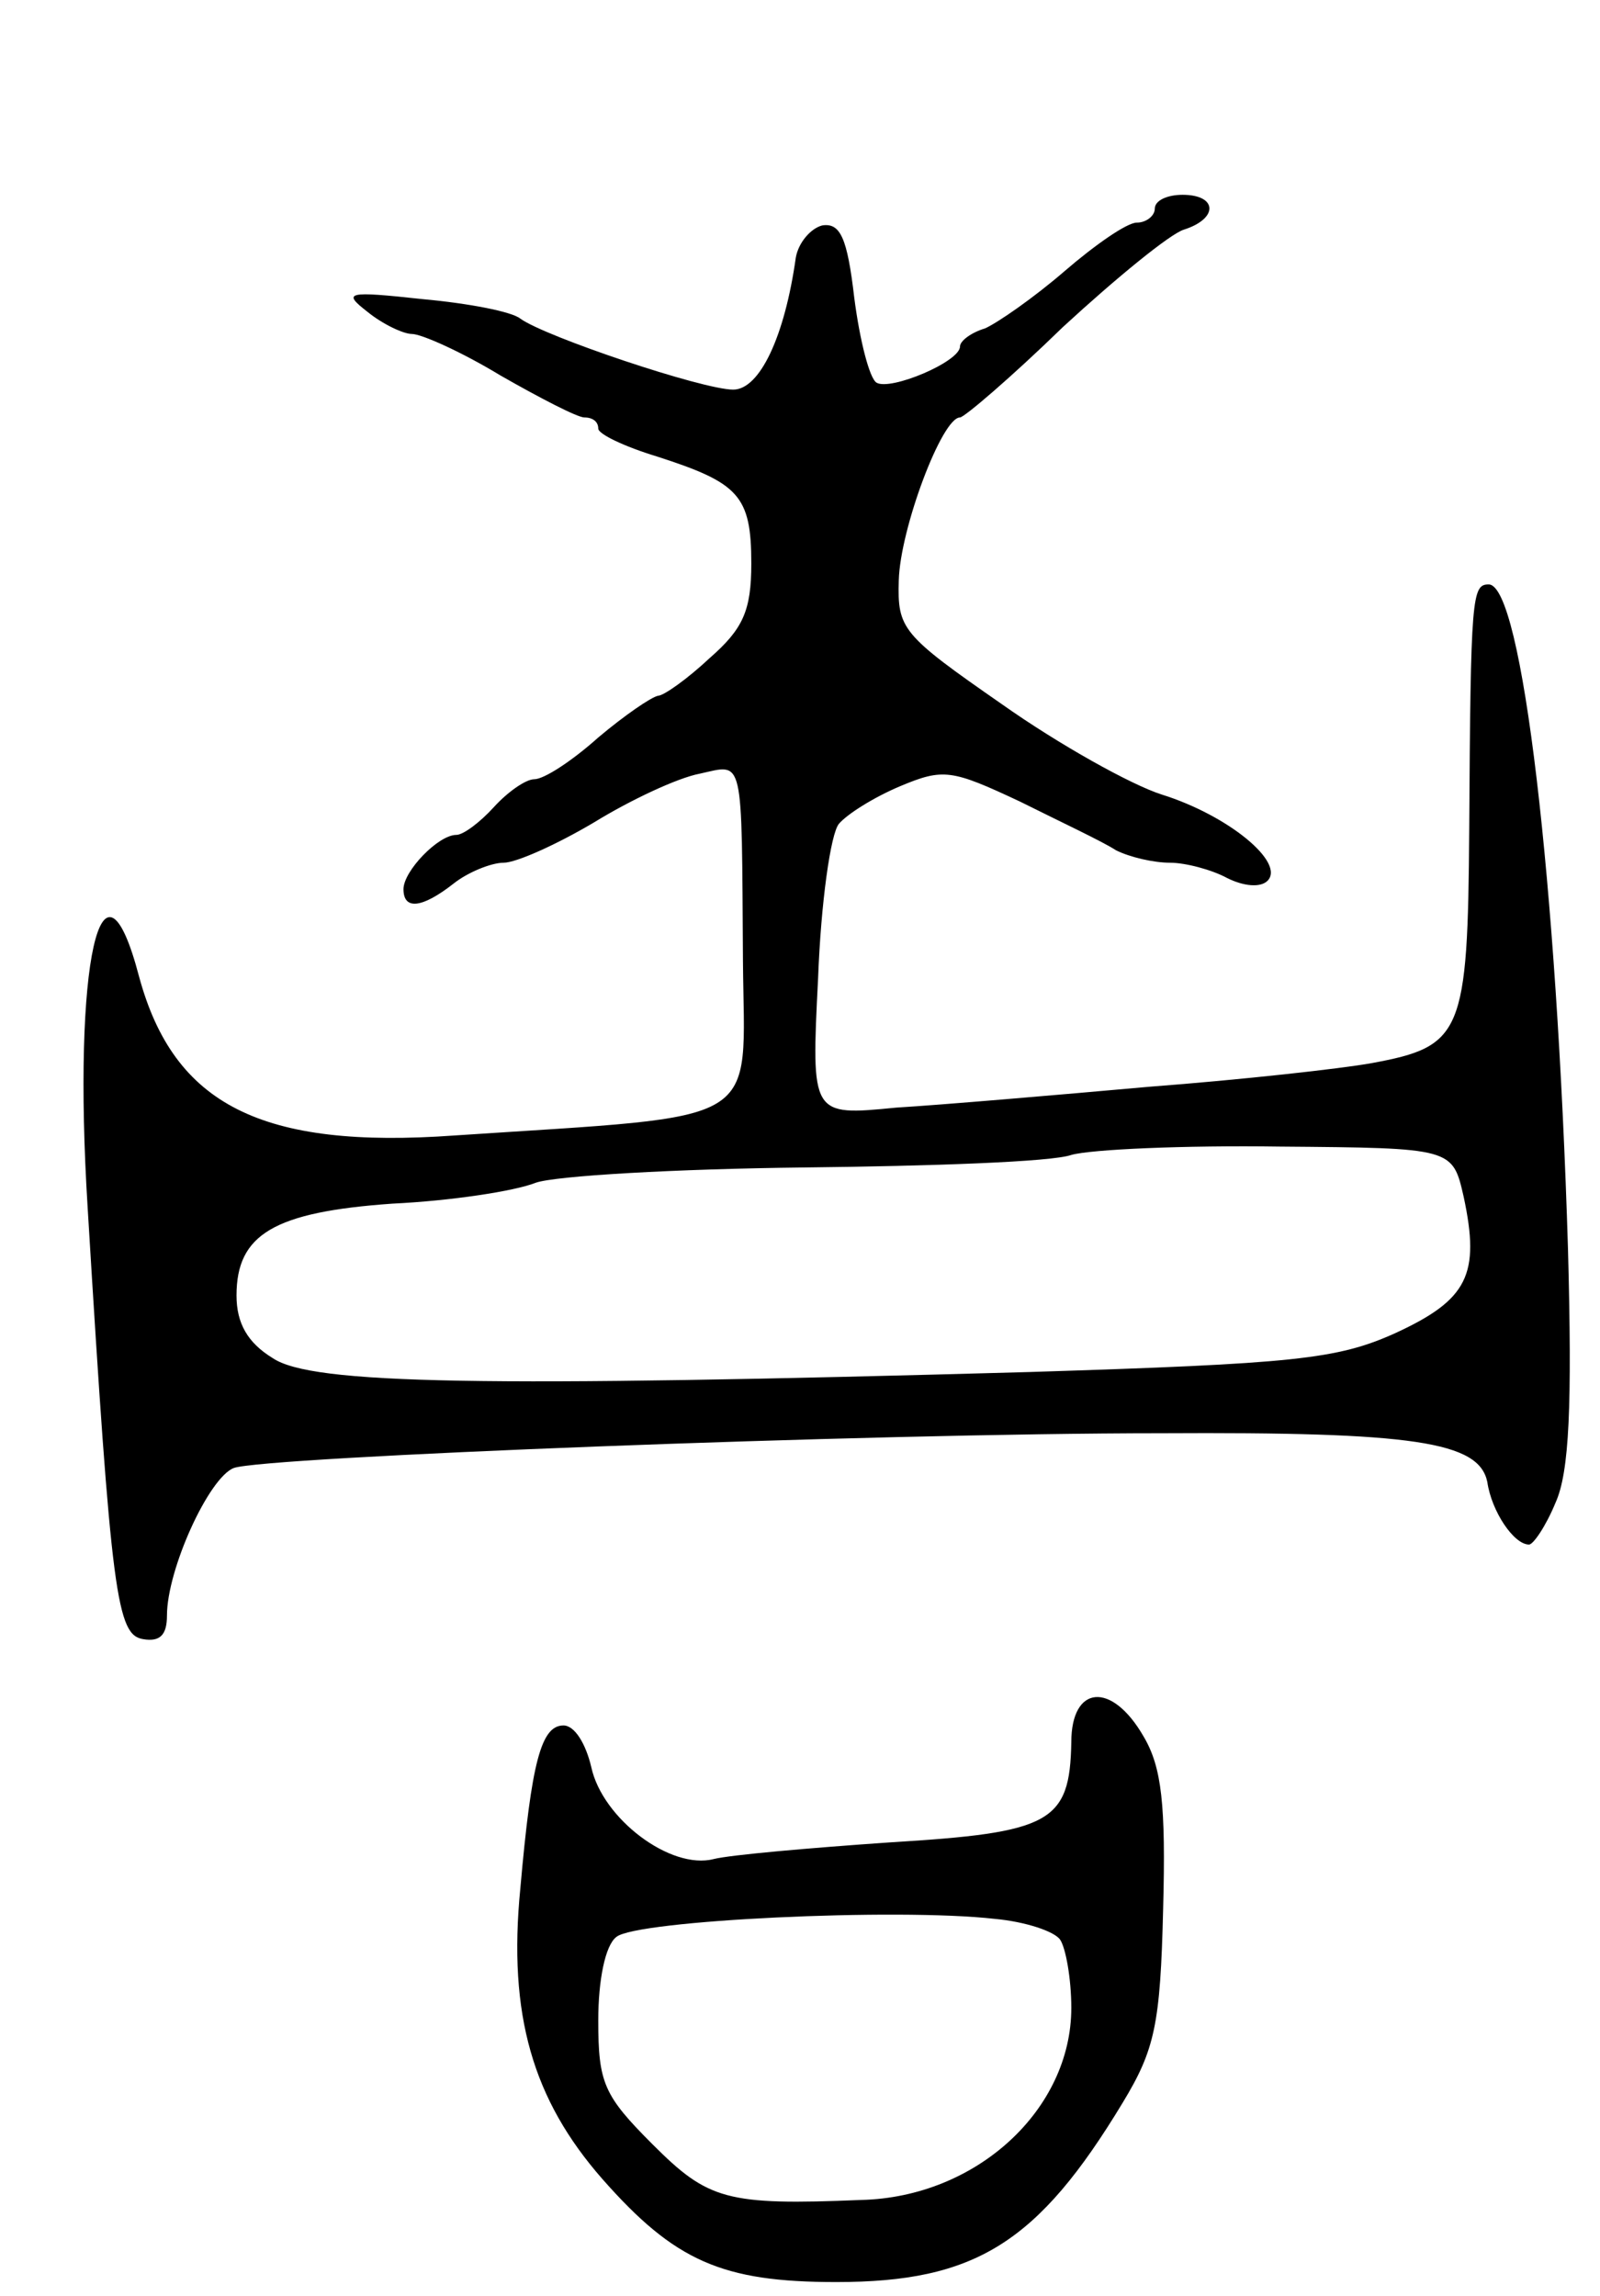 <svg version="1.0" xmlns="http://www.w3.org/2000/svg"
 width="115pt" height="165pt" viewBox="0 0 115 165"
 preserveAspectRatio="xMidYMid meet">
<g transform="translate(0,165) scale(0.1,-0.1)"
fill="#000000" stroke="none">
<path d="M830 1500 c0 -5 -6 -10 -13 -10 -7 0 -30 -16 -52 -35 -22 -19 -48
-37 -57 -41 -10 -3 -18 -9 -18 -13 0 -11 -50 -32 -60 -26 -5 3 -12 30 -16 61
-5 43 -10 54 -23 52 -8 -2 -17 -12 -19 -23 -8 -57 -26 -95 -45 -95 -22 0 -135
38 -153 51 -6 5 -37 11 -70 14 -55 6 -58 5 -40 -9 11 -9 26 -16 32 -16 7 0 36
-13 64 -30 28 -16 55 -30 60 -30 6 0 10 -3 10 -8 0 -4 19 -13 42 -20 59 -19
68 -28 68 -77 0 -34 -6 -47 -30 -68 -16 -15 -33 -27 -37 -27 -5 -1 -24 -14
-43 -30 -19 -17 -39 -30 -46 -30 -6 0 -19 -9 -29 -20 -10 -11 -22 -20 -27 -20
-13 0 -38 -26 -38 -39 0 -15 13 -14 36 4 10 8 27 15 36 15 9 0 38 13 65 29 26
16 60 32 76 35 32 7 30 15 31 -135 1 -120 18 -110 -207 -125 -139 -10 -202 22
-227 114 -27 103 -48 10 -37 -166 17 -280 21 -307 40 -310 12 -2 17 3 17 17 0
33 30 99 48 106 21 8 455 25 667 25 181 1 228 -6 234 -35 3 -21 19 -45 30 -45
3 0 12 13 19 30 10 22 12 70 9 182 -8 264 -33 478 -57 478 -12 0 -13 -8 -14
-176 -1 -147 -5 -156 -70 -168 -22 -4 -94 -12 -160 -17 -67 -6 -149 -13 -182
-15 -61 -6 -61 -6 -56 93 2 54 9 104 15 111 6 7 25 19 44 27 31 13 37 12 86
-11 28 -14 60 -29 69 -35 10 -5 27 -9 39 -9 11 0 30 -5 41 -11 12 -6 24 -7 29
-2 13 13 -28 47 -76 62 -22 7 -74 36 -115 65 -72 50 -75 54 -74 89 1 37 31
117 44 117 3 0 37 29 74 65 38 35 77 67 87 70 25 8 24 25 -1 25 -11 0 -20 -4
-20 -10z m222 -710 c12 -56 3 -74 -49 -98 -42 -19 -73 -22 -263 -28 -394 -11
-516 -9 -544 10 -18 11 -26 25 -26 45 0 44 27 60 112 66 42 2 88 9 103 15 14
5 101 10 193 11 92 1 178 4 192 9 14 4 81 7 150 6 124 -1 124 -1 132 -36z"/>
<path d="M770 398 c-1 -58 -15 -65 -130 -72 -58 -4 -115 -9 -127 -12 -31 -8
-80 29 -88 66 -4 17 -12 30 -20 30 -16 0 -23 -26 -31 -117 -9 -91 9 -152 59
-209 52 -59 86 -74 168 -74 100 0 145 28 206 129 23 38 27 56 29 139 2 75 -1
102 -14 124 -23 40 -52 37 -52 -4z m-8 -142 c4 -6 8 -28 8 -49 0 -73 -68 -136
-151 -138 -97 -4 -110 0 -150 40 -35 35 -39 44 -39 89 0 29 5 54 13 60 14 12
202 21 272 13 22 -2 43 -9 47 -15z"/>
</g>
</svg>
